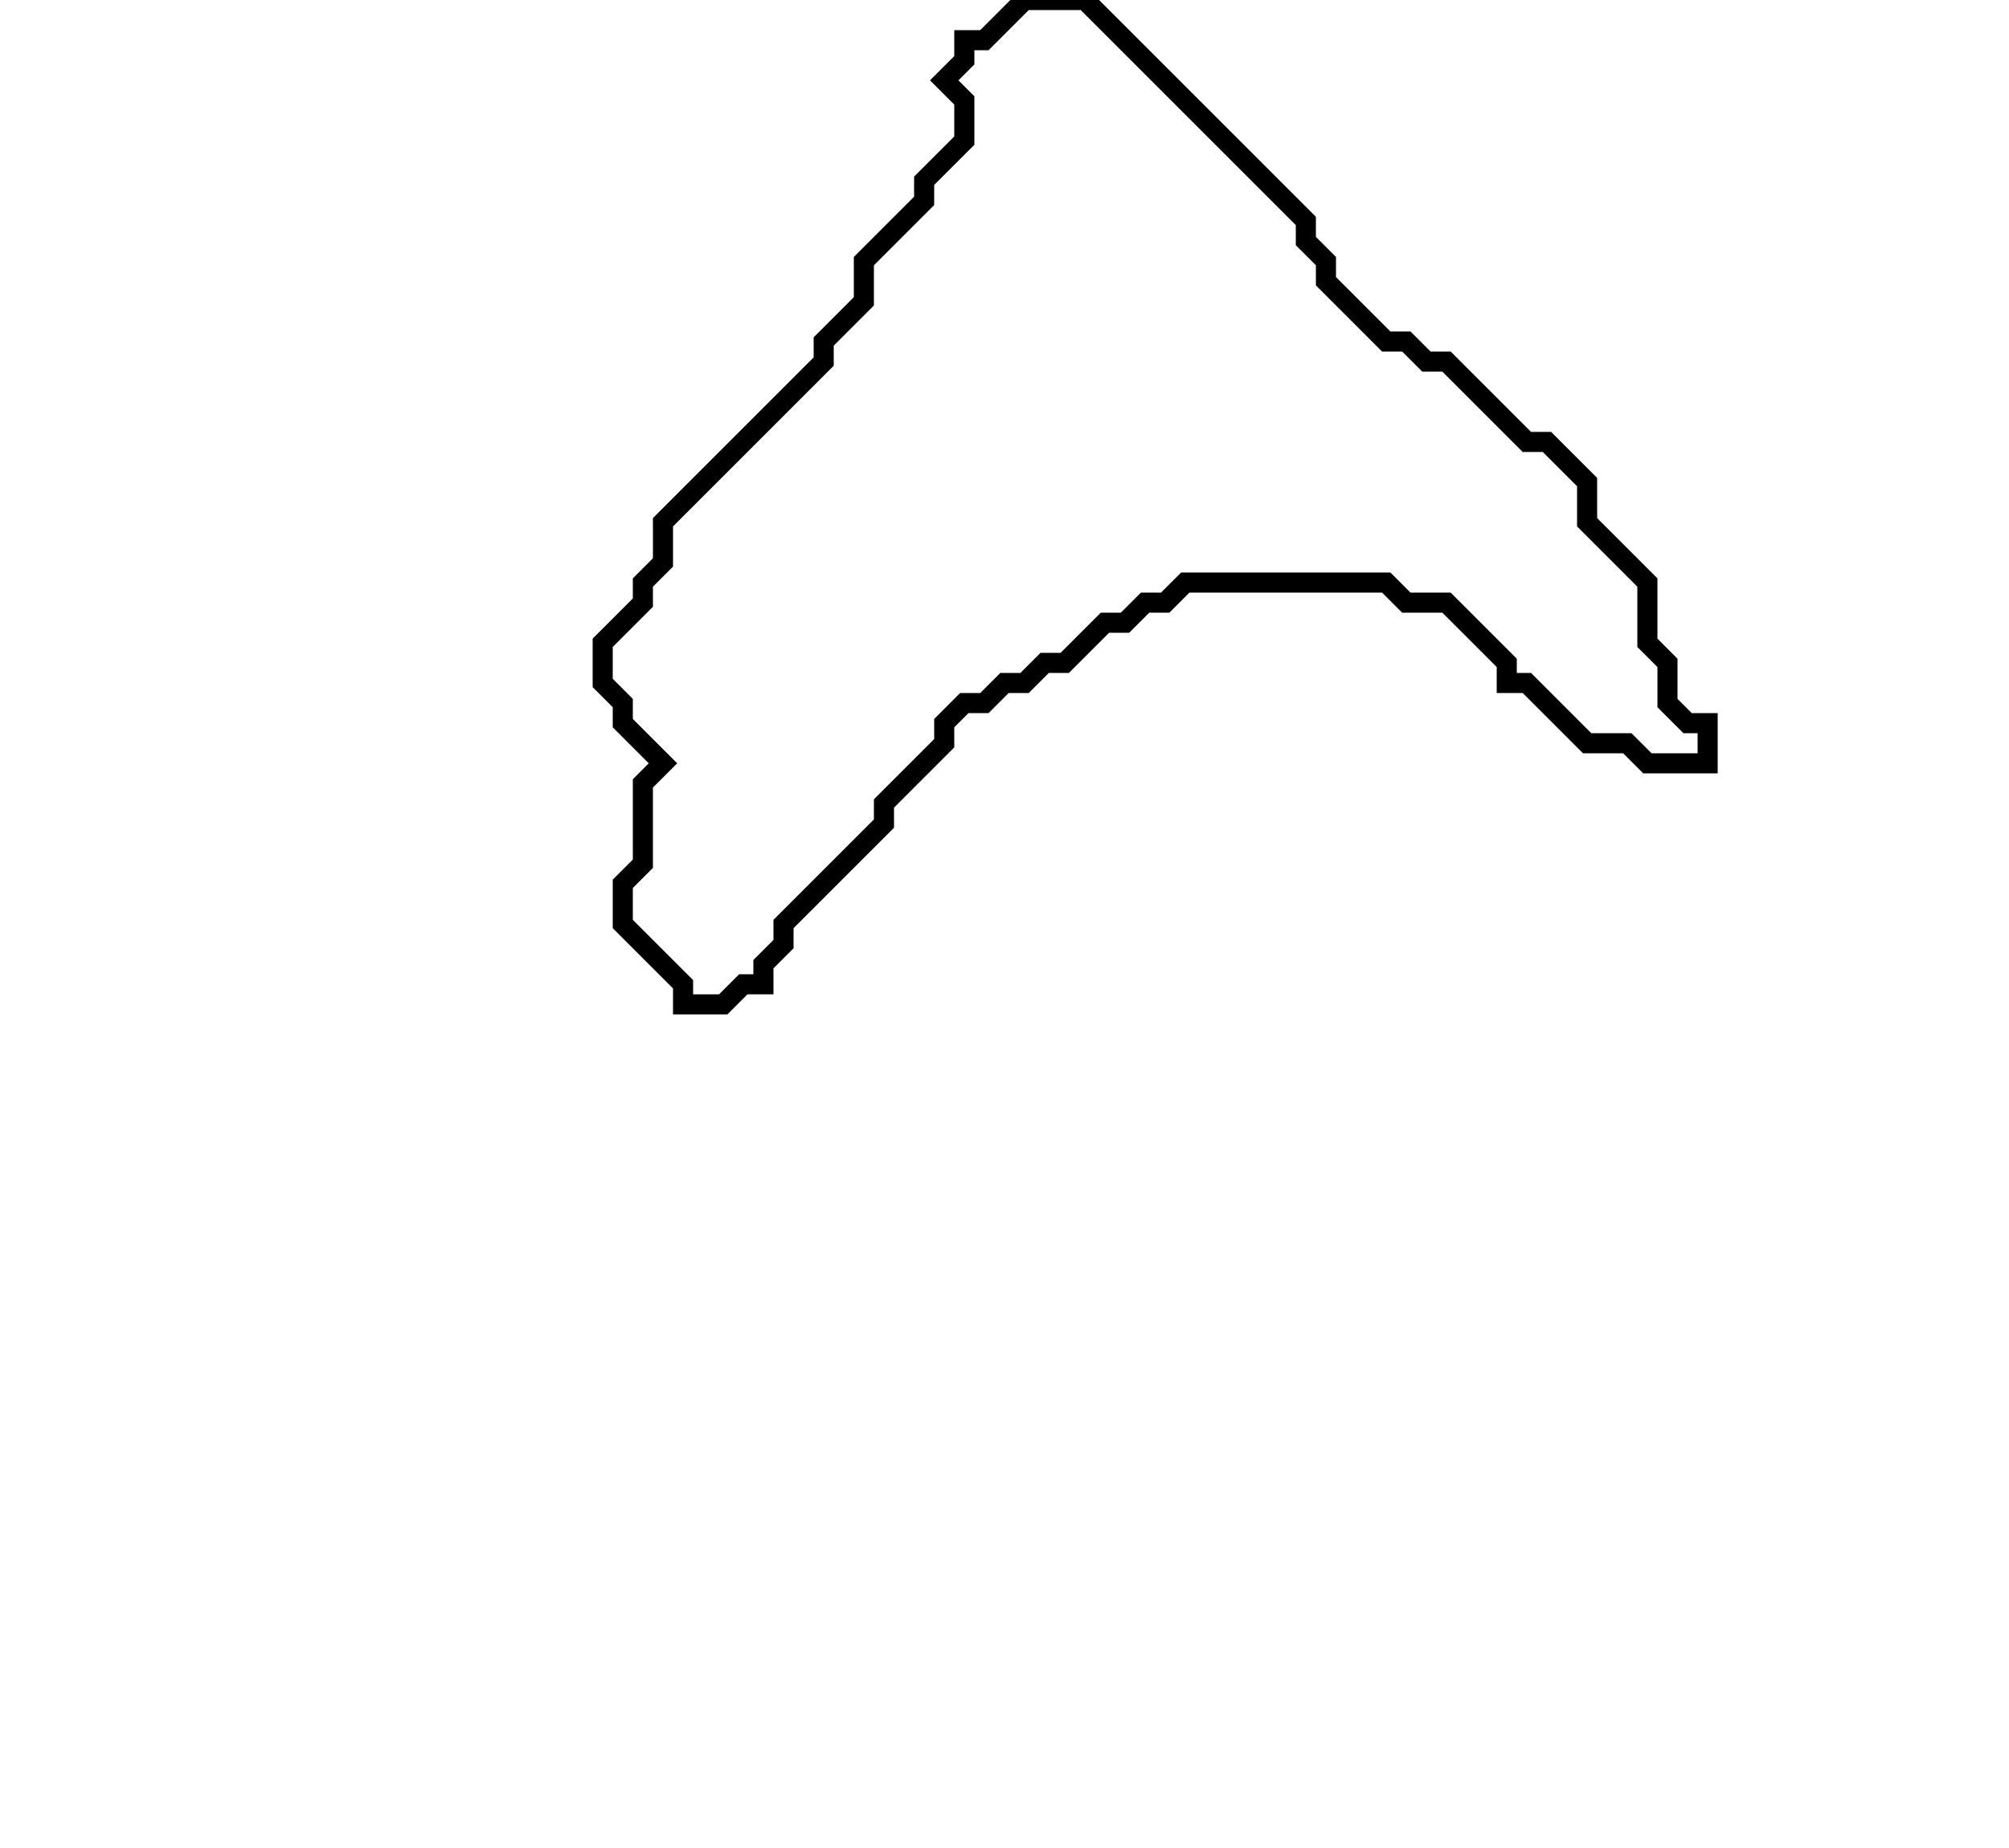 <svg xmlns="http://www.w3.org/2000/svg" width="100" height="92">
  <path d="M 51,0 L 49,2 L 48,2 L 48,3 L 47,4 L 48,5 L 48,7 L 46,9 L 46,10 L 43,13 L 43,15 L 41,17 L 41,18 L 33,26 L 33,28 L 32,29 L 32,30 L 30,32 L 30,34 L 31,35 L 31,36 L 33,38 L 32,39 L 32,43 L 31,44 L 31,46 L 34,49 L 34,50 L 36,50 L 37,49 L 38,49 L 38,48 L 39,47 L 39,46 L 44,41 L 44,40 L 47,37 L 47,36 L 48,35 L 49,35 L 50,34 L 51,34 L 52,33 L 53,33 L 55,31 L 56,31 L 57,30 L 58,30 L 59,29 L 69,29 L 70,30 L 72,30 L 75,33 L 75,34 L 76,34 L 79,37 L 81,37 L 82,38 L 85,38 L 85,36 L 84,36 L 83,35 L 83,33 L 82,32 L 82,29 L 79,26 L 79,24 L 77,22 L 76,22 L 72,18 L 71,18 L 70,17 L 69,17 L 66,14 L 66,13 L 65,12 L 65,11 L 54,0 Z" fill="none" stroke="black" stroke-width="1"/>
</svg>